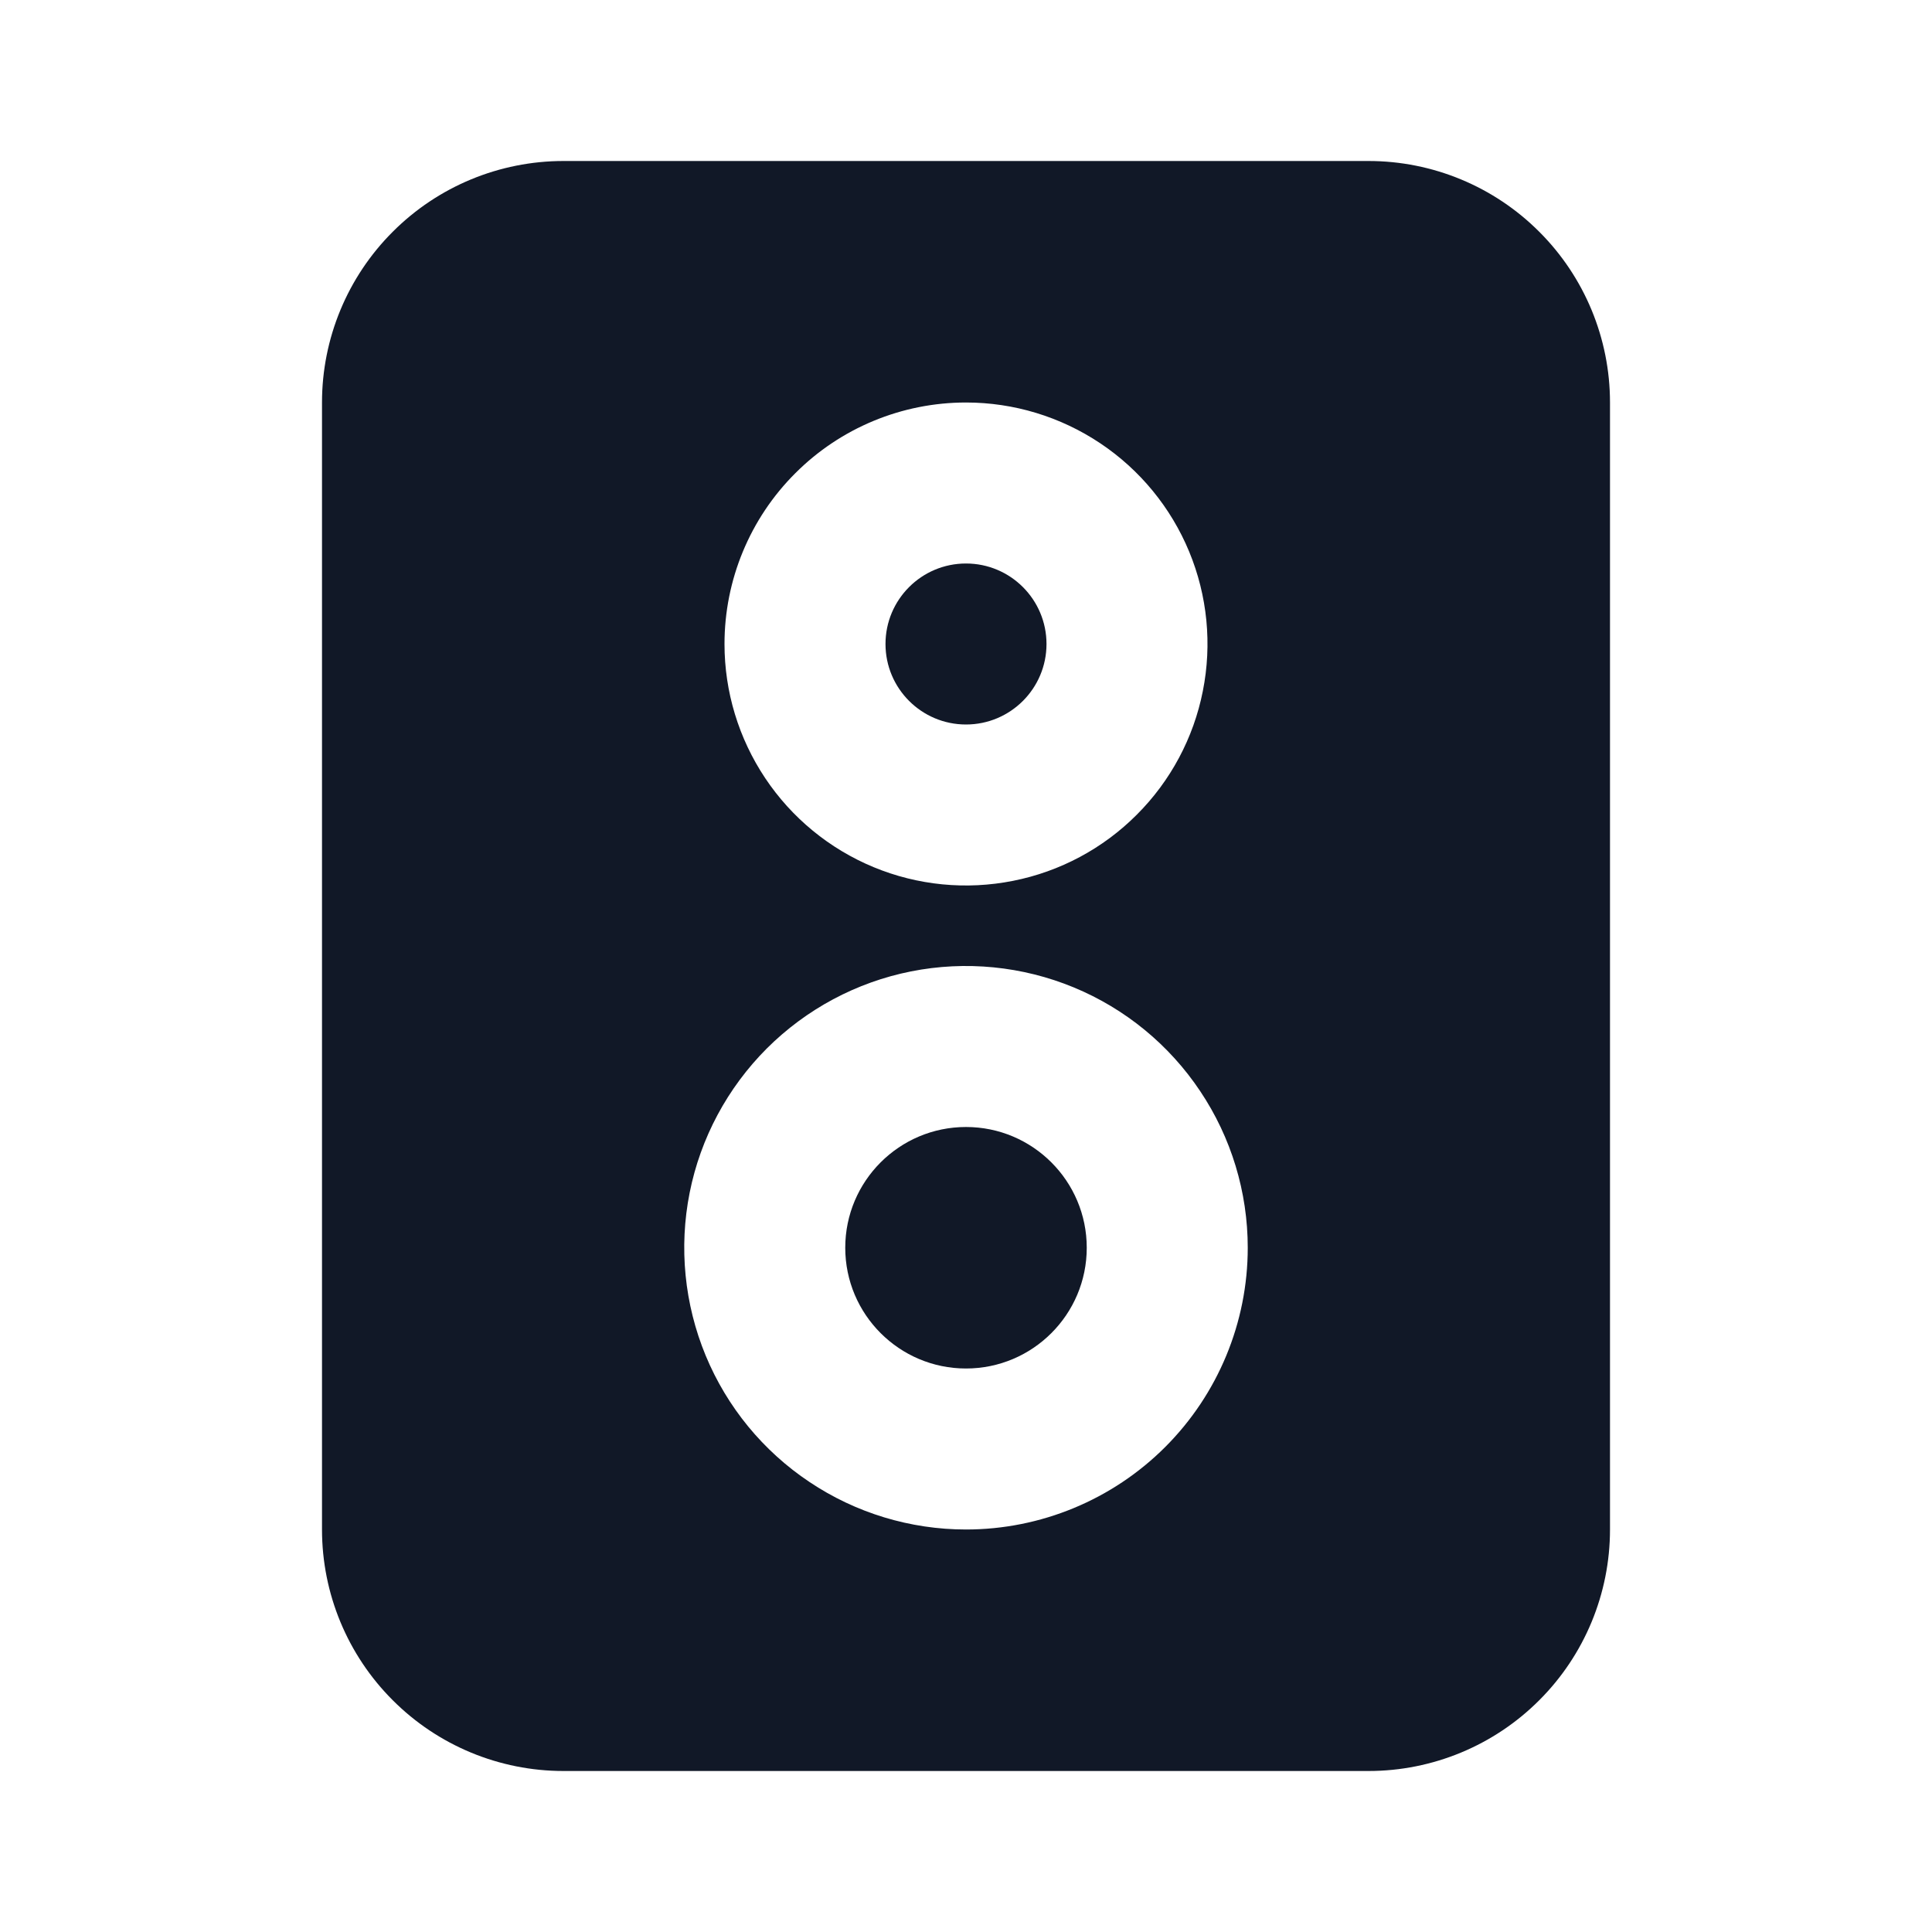 <svg width="24" height="24" viewBox="0 0 24 24" fill="none" xmlns="http://www.w3.org/2000/svg">
<g clip-path="url(#clip0_1_6879)">
<path d="M12 17C12.828 17 13.5 16.328 13.5 15.5C13.5 14.672 12.828 14 12 14C11.172 14 10.5 14.672 10.5 15.5C10.5 16.328 11.172 17 12 17Z" fill="#111827"/>
<path d="M12 9C12.552 9 13 8.552 13 8C13 7.448 12.552 7 12 7C11.448 7 11 7.448 11 8C11 8.552 11.448 9 12 9Z" fill="#111827"/>
<path d="M17 2H7C6.204 2 5.441 2.316 4.879 2.879C4.316 3.441 4 4.204 4 5V19C4 19.796 4.316 20.559 4.879 21.121C5.441 21.684 6.204 22 7 22H17C17.796 22 18.559 21.684 19.121 21.121C19.684 20.559 20 19.796 20 19V5C20 4.204 19.684 3.441 19.121 2.879C18.559 2.316 17.796 2 17 2ZM12 5C12.593 5 13.173 5.176 13.667 5.506C14.16 5.835 14.545 6.304 14.772 6.852C14.999 7.4 15.058 8.003 14.942 8.585C14.827 9.167 14.541 9.702 14.121 10.121C13.702 10.541 13.167 10.827 12.585 10.942C12.003 11.058 11.4 10.999 10.852 10.772C10.304 10.545 9.835 10.16 9.506 9.667C9.176 9.173 9 8.593 9 8C9 7.204 9.316 6.441 9.879 5.879C10.441 5.316 11.204 5 12 5ZM12 19C11.308 19 10.631 18.795 10.056 18.41C9.48 18.026 9.031 17.479 8.766 16.839C8.502 16.2 8.432 15.496 8.567 14.817C8.702 14.138 9.036 13.515 9.525 13.025C10.015 12.536 10.638 12.202 11.317 12.067C11.996 11.932 12.7 12.002 13.339 12.266C13.979 12.531 14.526 12.98 14.91 13.556C15.295 14.131 15.5 14.808 15.5 15.5C15.5 16.428 15.131 17.319 14.475 17.975C13.819 18.631 12.928 19 12 19Z" fill="#111827"/>
</g>
<defs>
<clipPath id="clip0_1_6879">
<rect width="24" height="24" fill="white"/>
</clipPath>
</defs>
</svg>
